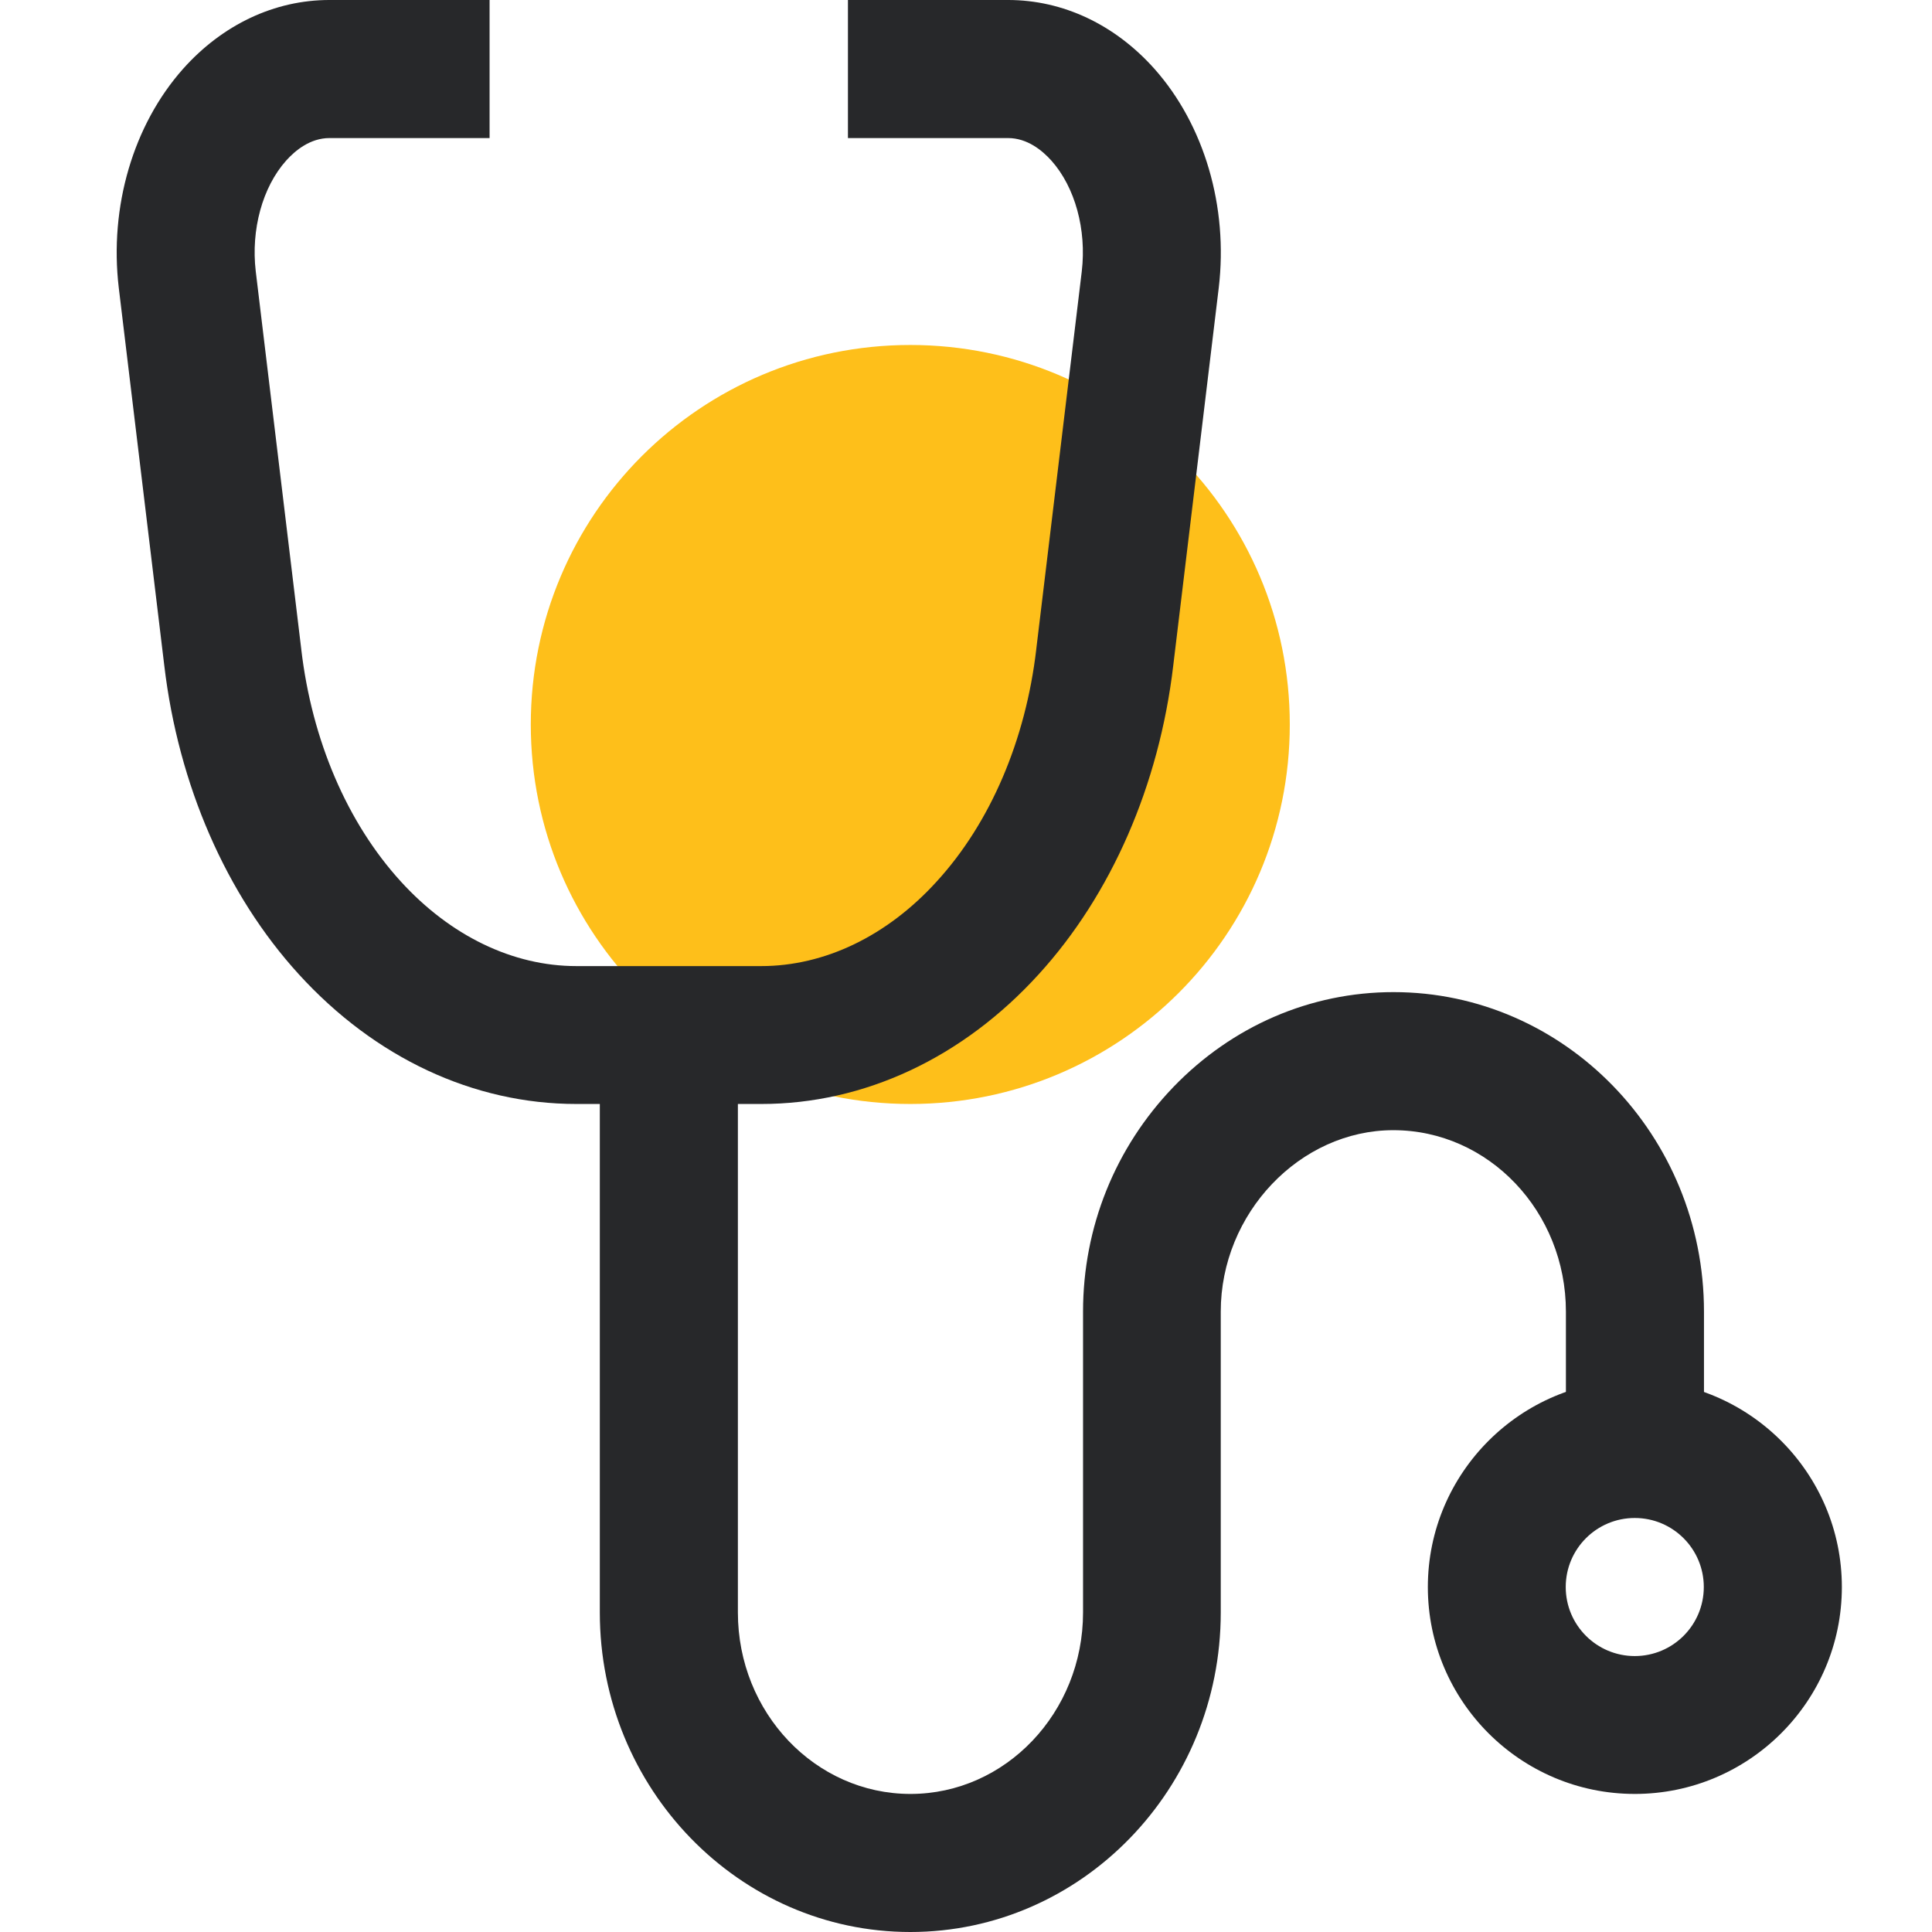 <?xml version="1.0" standalone="no"?><!DOCTYPE svg PUBLIC "-//W3C//DTD SVG 1.1//EN" "http://www.w3.org/Graphics/SVG/1.1/DTD/svg11.dtd"><svg t="1620609283748" class="icon" viewBox="0 0 1024 1024" version="1.1" xmlns="http://www.w3.org/2000/svg" p-id="1123" xmlns:xlink="http://www.w3.org/1999/xlink" width="32" height="32"><defs><style type="text/css"></style></defs><path d="M482.471 585.129c-111.202 0-201.141-89.939-201.141-201.141s89.939-201.141 201.141-201.141 201.141 89.939 201.141 201.141-89.939 201.141-201.141 201.141z" fill="#febf1a" p-id="1124" data-spm-anchor-id="a313x.7781069.0.i5" class="selected"></path><path d="M403.547 585.129H305.467c-54.5 0-106.701-24.424-147.12-68.771-38.504-42.24-63.79-100.379-71.261-163.499L62.948 152.484c-5.076-42.91 7.663-86.203 34.002-115.896 20.976-23.562 48.561-36.589 77.679-36.589h84.862v73.177h-84.862c-10.153 0-18.103 6.513-22.988 11.973-12.547 14.08-18.677 36.589-16.091 58.618l24.137 200.375v0.096c5.651 48.178 24.329 91.759 52.68 122.888 26.34 28.926 59.48 44.922 93.1 44.922H403.451c33.619 0 66.76-15.9 93.1-44.922 28.351-31.033 47.029-74.71 52.68-122.888v-0.096l24.137-200.375c2.586-22.03-3.544-44.538-16.091-58.618-4.885-5.46-12.835-11.973-22.988-11.973H449.426v-73.177h84.862c29.118 0 56.703 13.026 77.679 36.589 26.34 29.692 39.079 72.986 34.002 115.896L621.833 352.859c-7.471 63.216-32.757 121.259-71.261 163.499-40.324 44.347-92.525 68.771-147.025 68.771z" fill="#27282A" p-id="1125"></path><path d="M482.471 1024c-90.705 0-164.553-75.955-164.553-169.342V548.541h73.177v306.118c0 53.063 40.994 96.165 91.471 96.165 50.381 0 91.471-43.102 91.471-96.165V695.182c0-44.73 17.049-86.97 47.891-119.056 31.225-32.374 72.698-50.285 116.662-50.285 90.705 0 164.553 75.955 164.553 169.342v71.645h-73.177v-71.645c0-53.063-40.994-96.165-91.471-96.165-49.519 0-91.471 44.059-91.471 96.165v159.476c0 93.387-73.752 169.342-164.553 169.342z" fill="#27282A" p-id="1126"></path><path d="M866.459 950.823c-60.534 0-109.67-49.232-109.67-109.67s49.232-109.67 109.67-109.67S976.224 780.619 976.224 841.153s-49.232 109.67-109.766 109.67z m0-146.258c-20.21 0-36.589 16.379-36.589 36.589s16.379 36.589 36.589 36.589 36.589-16.379 36.589-36.589-16.379-36.589-36.589-36.589z" fill="#27282A" p-id="1127"></path></svg>